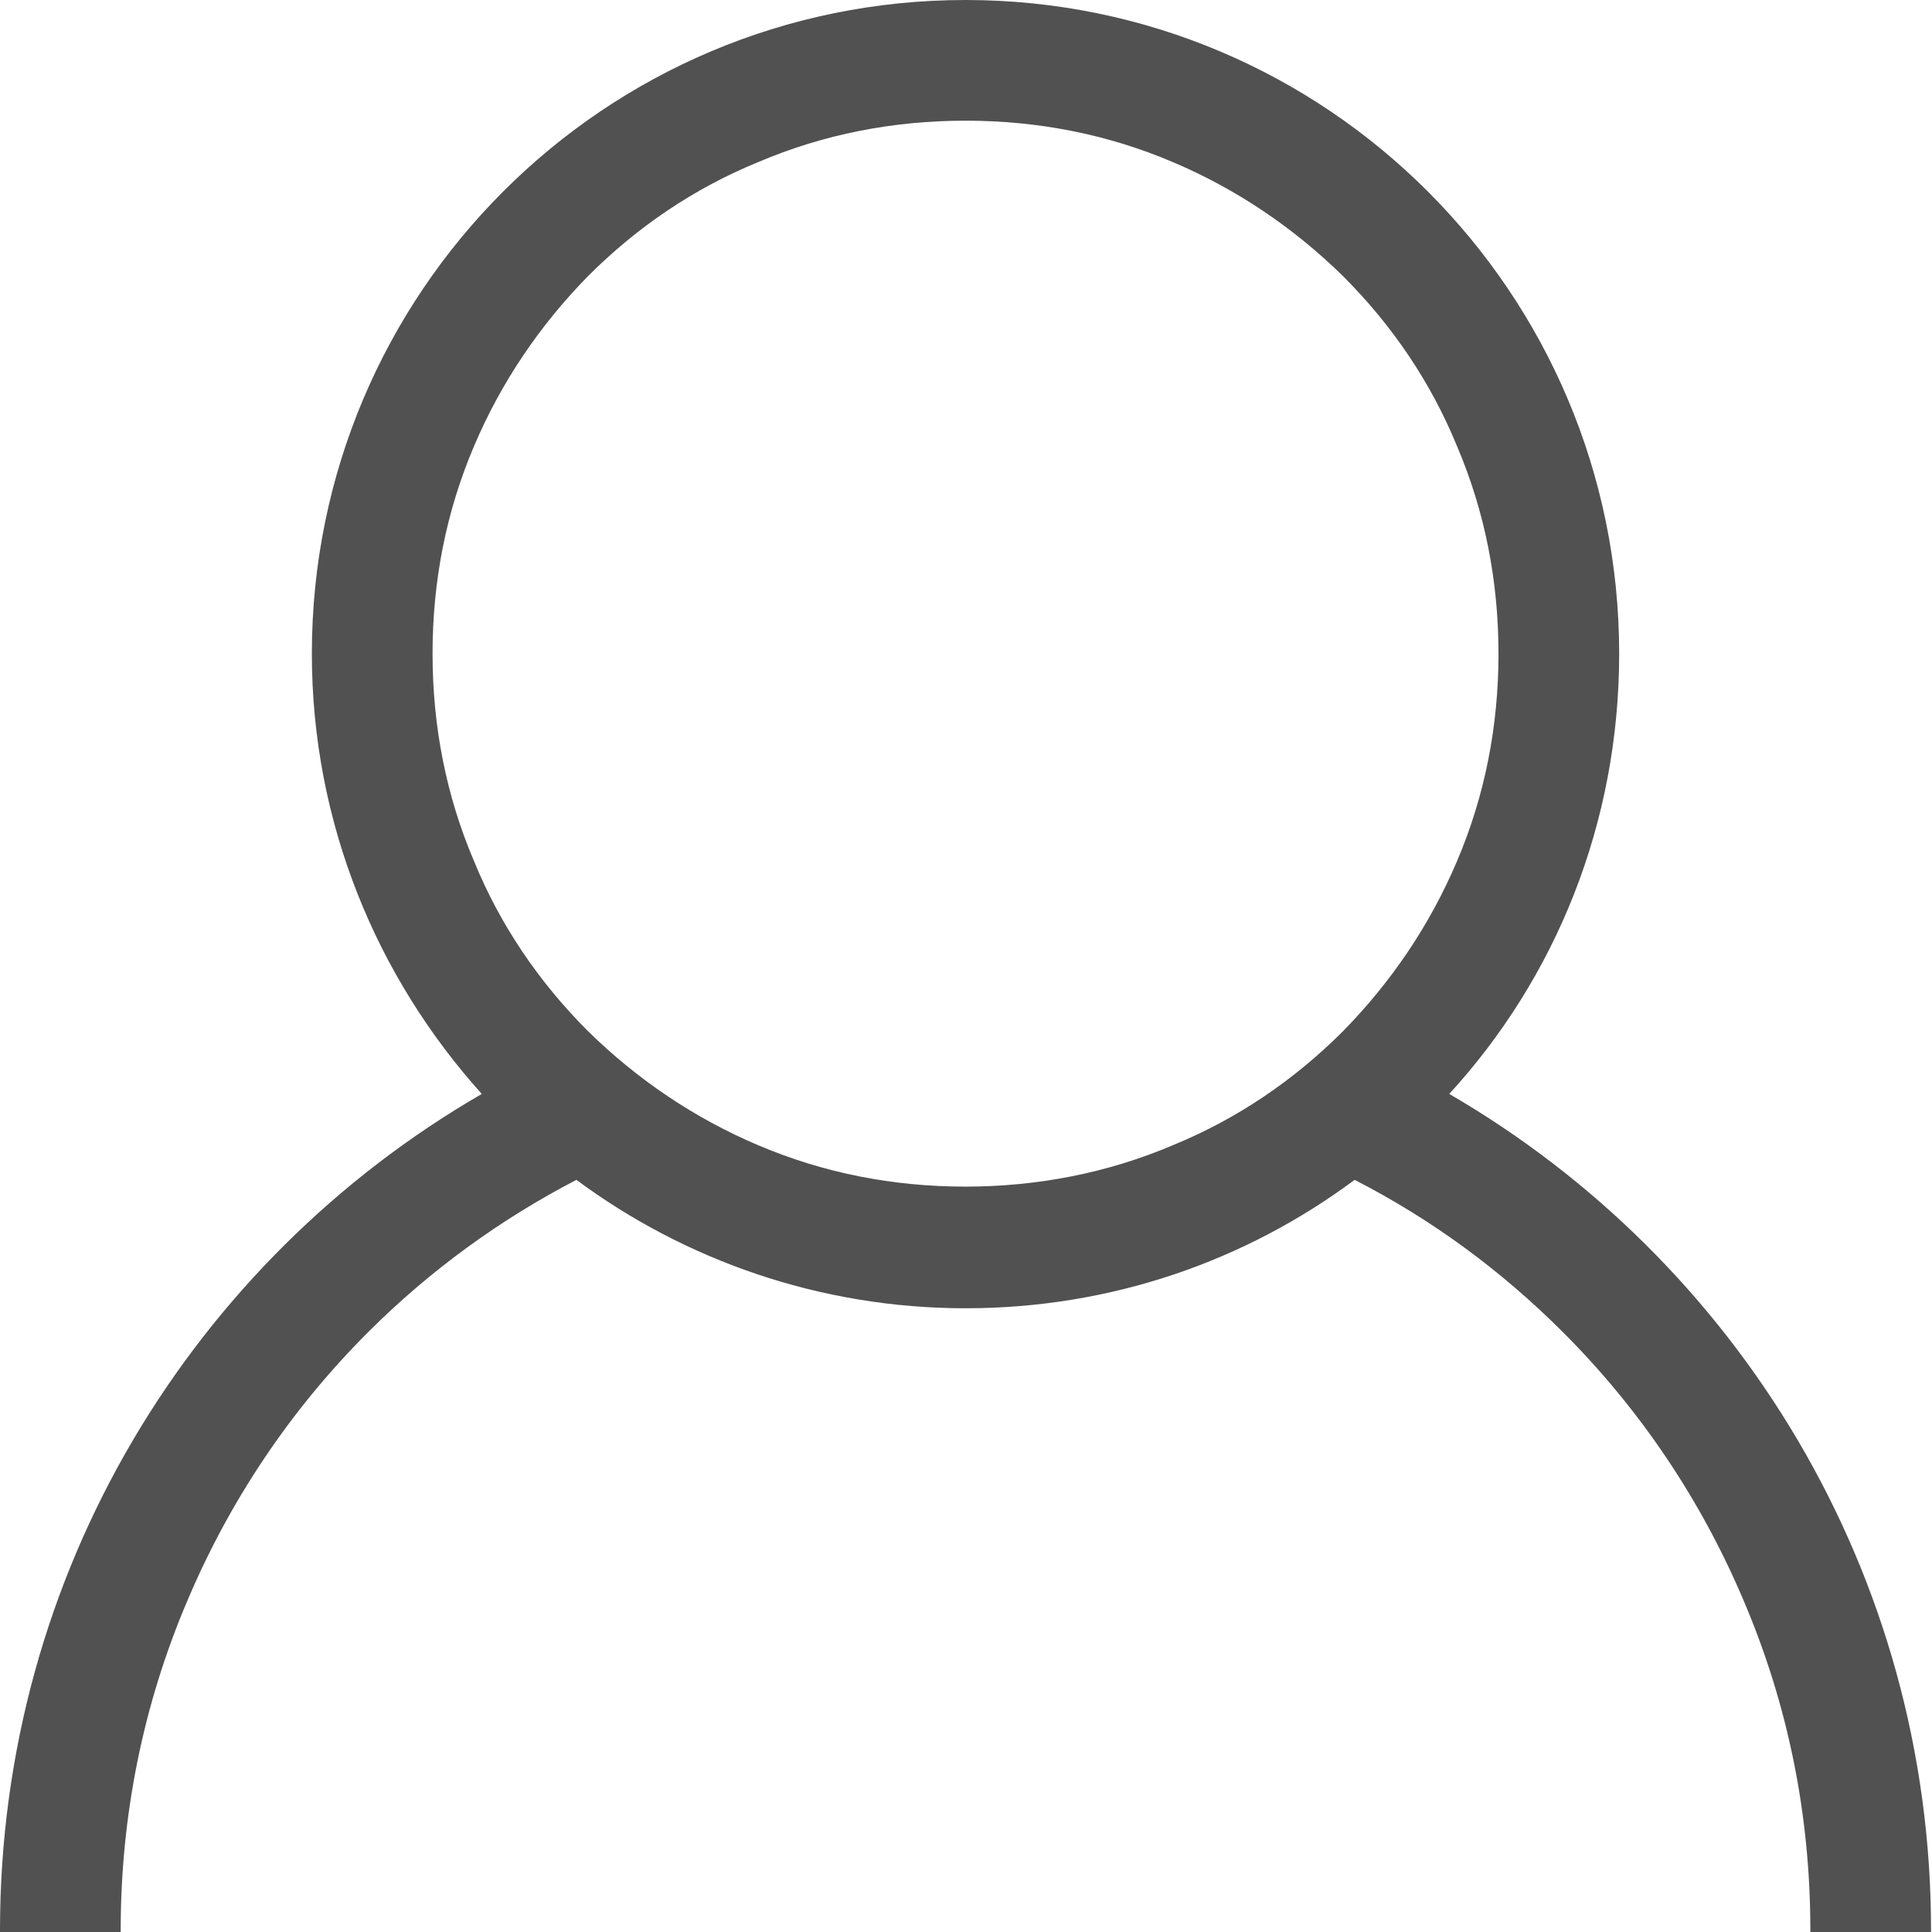 <?xml version="1.0" standalone="no"?><!DOCTYPE svg PUBLIC "-//W3C//DTD SVG 1.1//EN" "http://www.w3.org/Graphics/SVG/1.1/DTD/svg11.dtd"><svg t="1510218908998" class="icon" style="" viewBox="0 0 1024 1024" version="1.1" xmlns="http://www.w3.org/2000/svg" p-id="17200" xmlns:xlink="http://www.w3.org/1999/xlink" width="200" height="200"><defs><style type="text/css"></style></defs><path d="M768.128 579.806c56.292-61.409 90.067-143.288 90.067-233.355 0-191.392-155.058-346.451-346.451-346.451s-346.451 155.058-346.451 346.451c0 89.555 34.287 171.434 90.067 233.355-153.011 88.532-255.36 253.825-255.36 443.17v1.023h63.968v-1.023c0-60.386 11.77-119.236 35.31-174.505 22.517-53.221 54.757-101.325 95.696-142.265 32.752-32.752 70.109-59.874 110.537-80.856 57.315 42.475 128.96 68.062 206.233 68.062 77.273 0 148.406-25.075 206.233-68.062 40.94 20.982 77.785 48.104 110.537 80.856 40.94 40.94 73.179 89.043 95.696 142.265 23.54 55.268 35.31 113.607 35.31 174.505v1.023h63.968v-1.023c0-189.345-102.861-354.639-255.36-443.17z m-256.384 49.127c-38.381 0-75.226-7.164-110.025-22.005-33.775-14.329-63.968-34.799-90.067-60.386-26.099-26.099-46.569-56.292-60.386-90.067-14.841-34.799-22.005-71.644-22.005-110.025s7.164-75.226 22.005-110.025c14.329-33.775 34.799-63.968 60.386-90.067 26.099-26.099 56.292-46.569 90.067-60.386 34.799-14.841 71.644-22.005 110.025-22.005s75.226 7.164 110.025 22.005c33.775 14.329 63.968 34.799 90.067 60.386 26.099 26.099 46.569 56.292 60.386 90.067 14.841 34.799 22.005 71.644 22.005 110.025s-7.164 75.226-22.005 110.025c-14.329 33.775-34.799 63.968-60.386 90.067-26.099 26.099-56.292 46.569-90.067 60.386-34.799 14.841-72.156 22.005-110.025 22.005z" p-id="17201" fill="#515151"></path></svg>